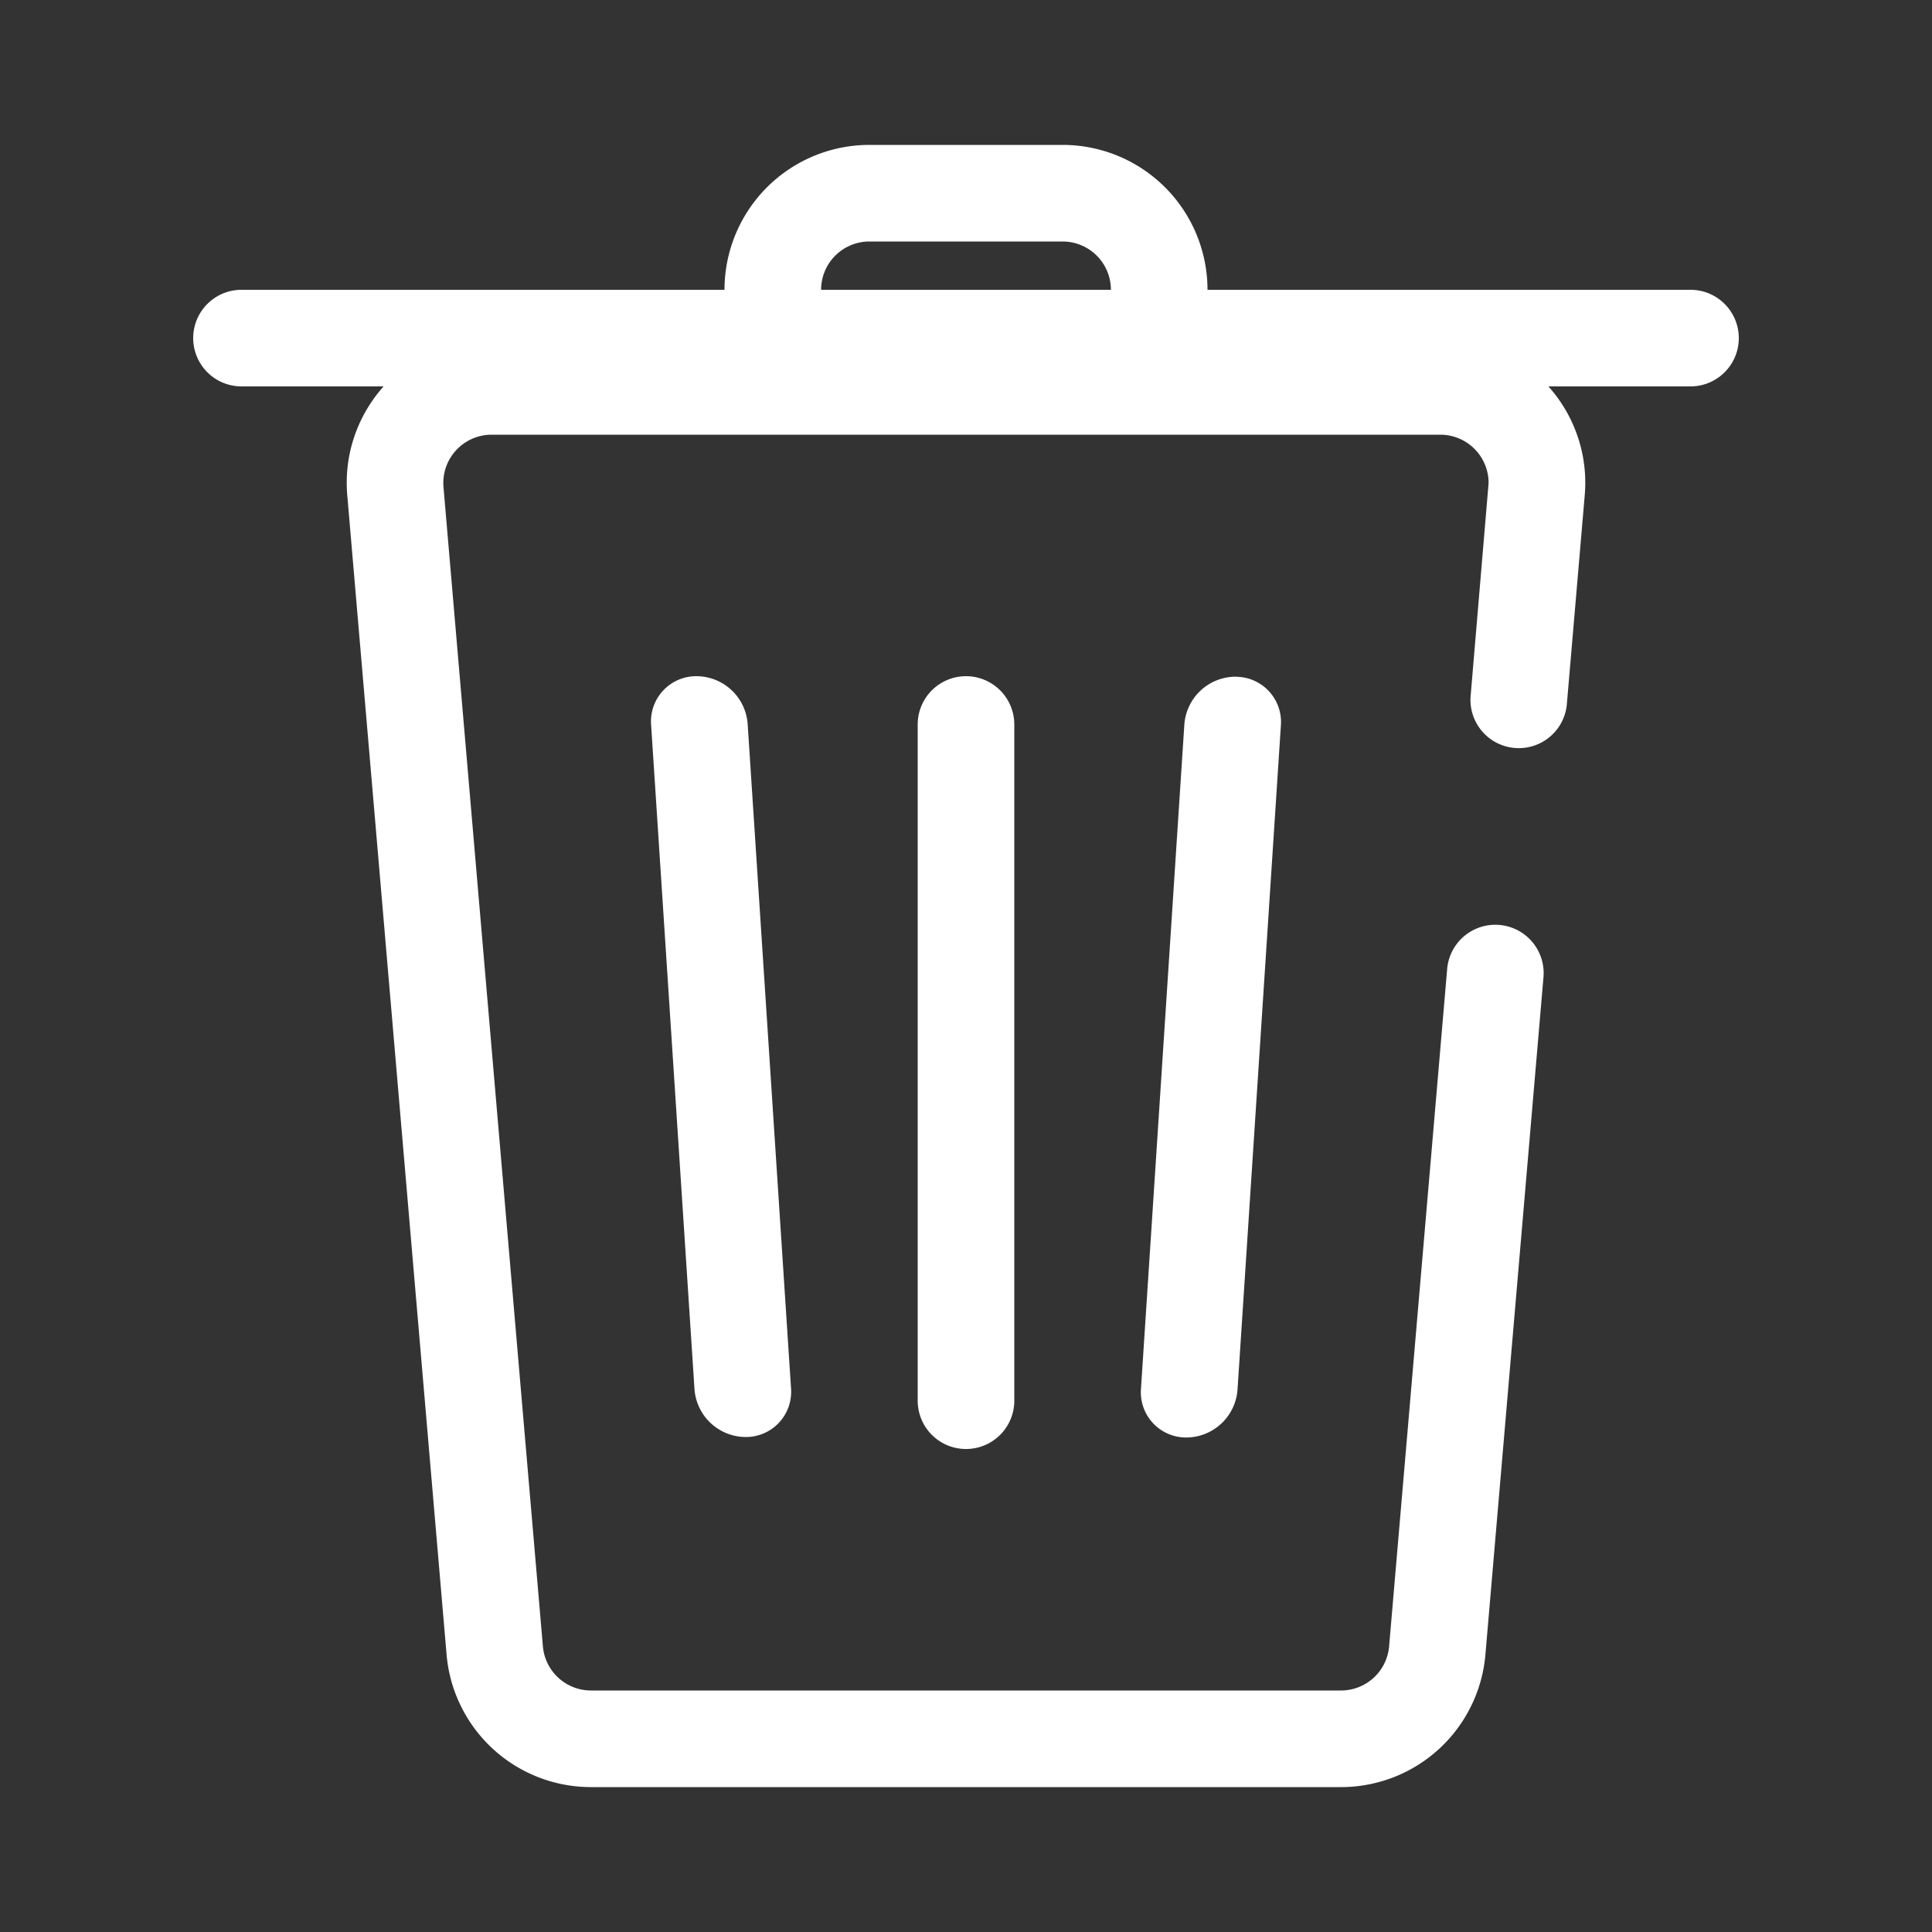 <svg t="1708305260116" class="icon" viewBox="0 0 1024 1024" version="1.1" xmlns="http://www.w3.org/2000/svg" p-id="6476" width="200" height="200"><rect x="0" y="0" width="1024" height="1024" fill="#333333" stroke="none"/><path d="M203.315 204.8H128a25.6 25.6 0 1 1 0-51.2h256A76.8 76.8 0 0 1 460.8 76.8h102.4A76.8 76.8 0 0 1 640 153.6h256a25.6 25.6 0 1 1 0 51.2h-75.315a76.493 76.493 0 0 1 19.251 57.754l-9.523 111.258a25.6 25.6 0 0 1-50.995-4.352L788.992 256a25.6 25.6 0 0 0-25.6-25.6H260.557a25.6 25.6 0 0 0-25.498 27.802l52.685 614.4a25.6 25.6 0 0 0 25.498 23.398h397.517a25.6 25.6 0 0 0 25.498-23.398l30.771-359.014a25.6 25.6 0 0 1 51.046 4.352l-30.771 359.014a76.8 76.8 0 0 1-76.544 70.246H313.242a76.8 76.8 0 0 1-76.544-70.246l-52.634-614.4c-1.894-21.965 5.632-42.496 19.251-57.754zM588.8 153.6a25.6 25.6 0 0 0-25.6-25.6H460.8a25.6 25.6 0 0 0-25.6 25.6h153.6zM512 358.4a25.6 25.6 0 0 1 25.6 25.6v358.4a25.6 25.6 0 1 1-51.2 0v-358.4A25.6 25.6 0 0 1 512 358.4z m142.95 0.307a23.962 23.962 0 0 1 23.962 25.549l-22.989 352.102a27.341 27.341 0 0 1-27.238 25.549 23.962 23.962 0 0 1-23.962-25.549l22.989-352.102a27.341 27.341 0 0 1 27.238-25.6zM369.05 358.4c14.387 0 26.317 11.162 27.238 25.549l22.989 352.102a23.962 23.962 0 0 1-23.962 25.6 27.341 27.341 0 0 1-27.238-25.6L345.088 384A23.962 23.962 0 0 1 369.05 358.4z" fill="#ffffff" p-id="6477"></path></svg>